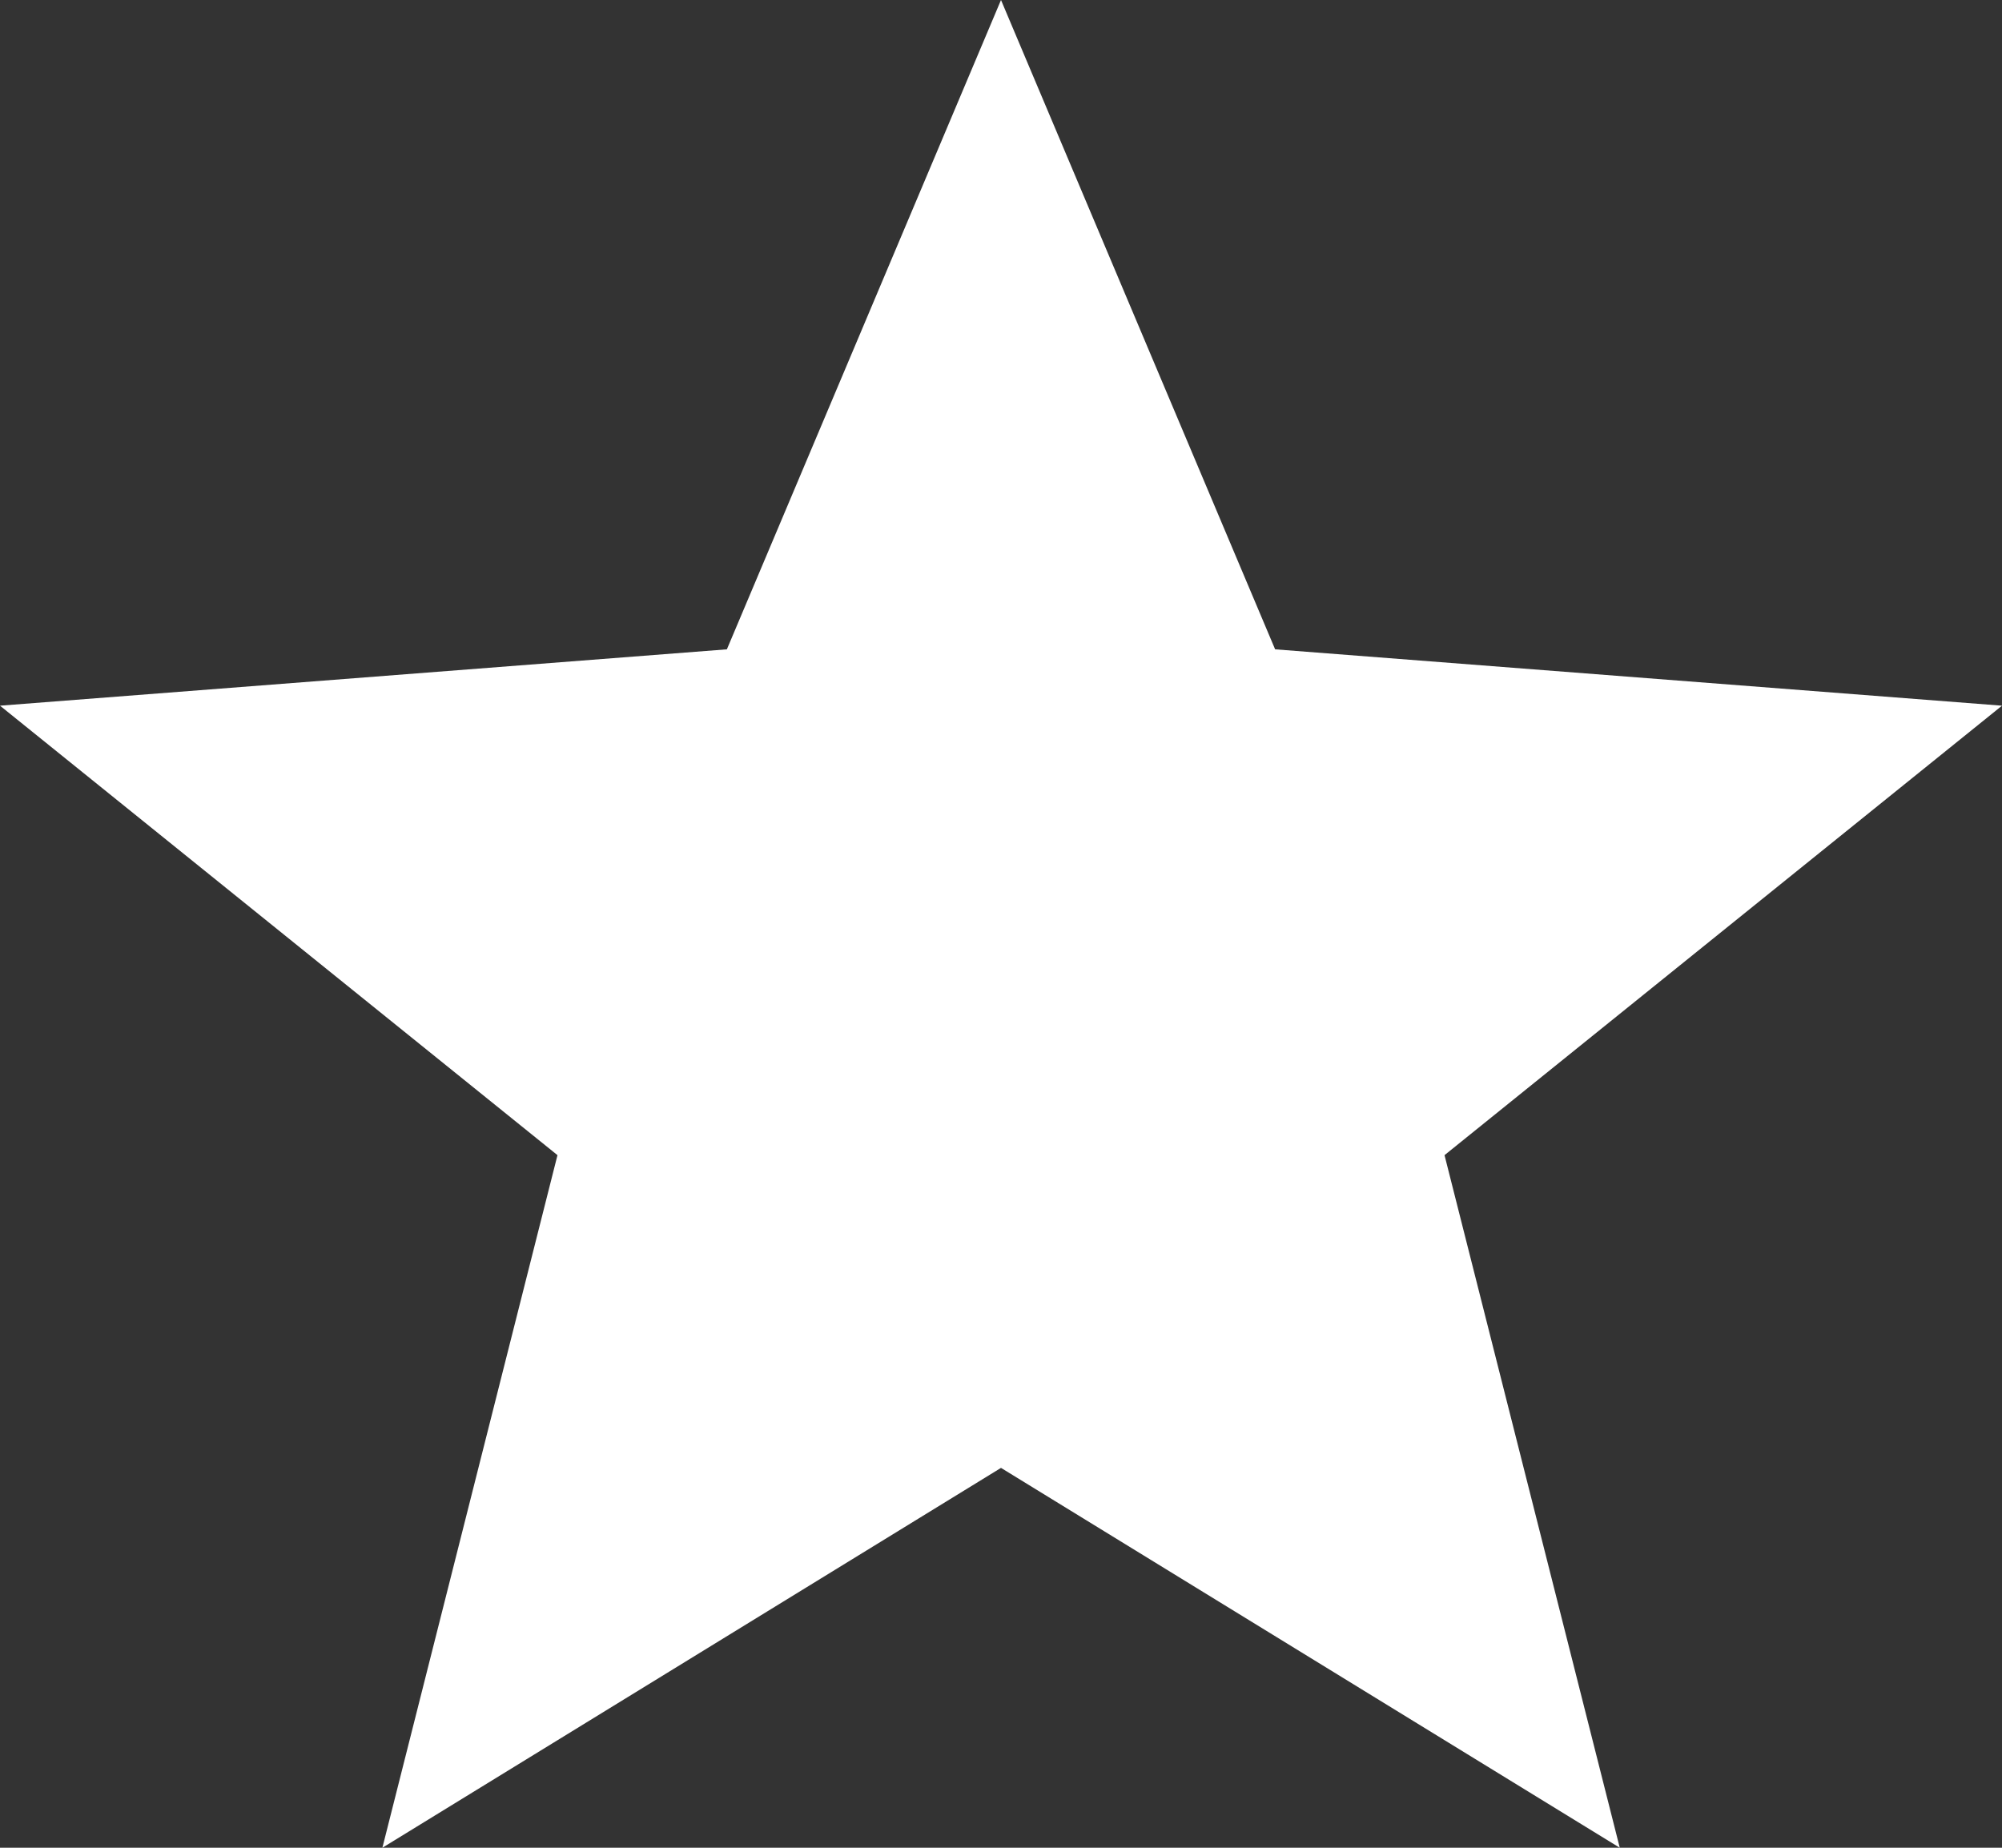 <svg width="13" height="12" viewBox="0 0 13 12" fill="none" xmlns="http://www.w3.org/2000/svg">
<rect x="0" y="0" width="13" height="12" fill="#333333" stroke="none"/>
<path d="M2.483 12L3.62 7.502L0 4.583L4.72 4.217L6.5 0L8.28 4.217L13 4.583L9.38 7.502L10.518 12L6.5 9.533L2.483 12Z" fill="white"/>
</svg>

